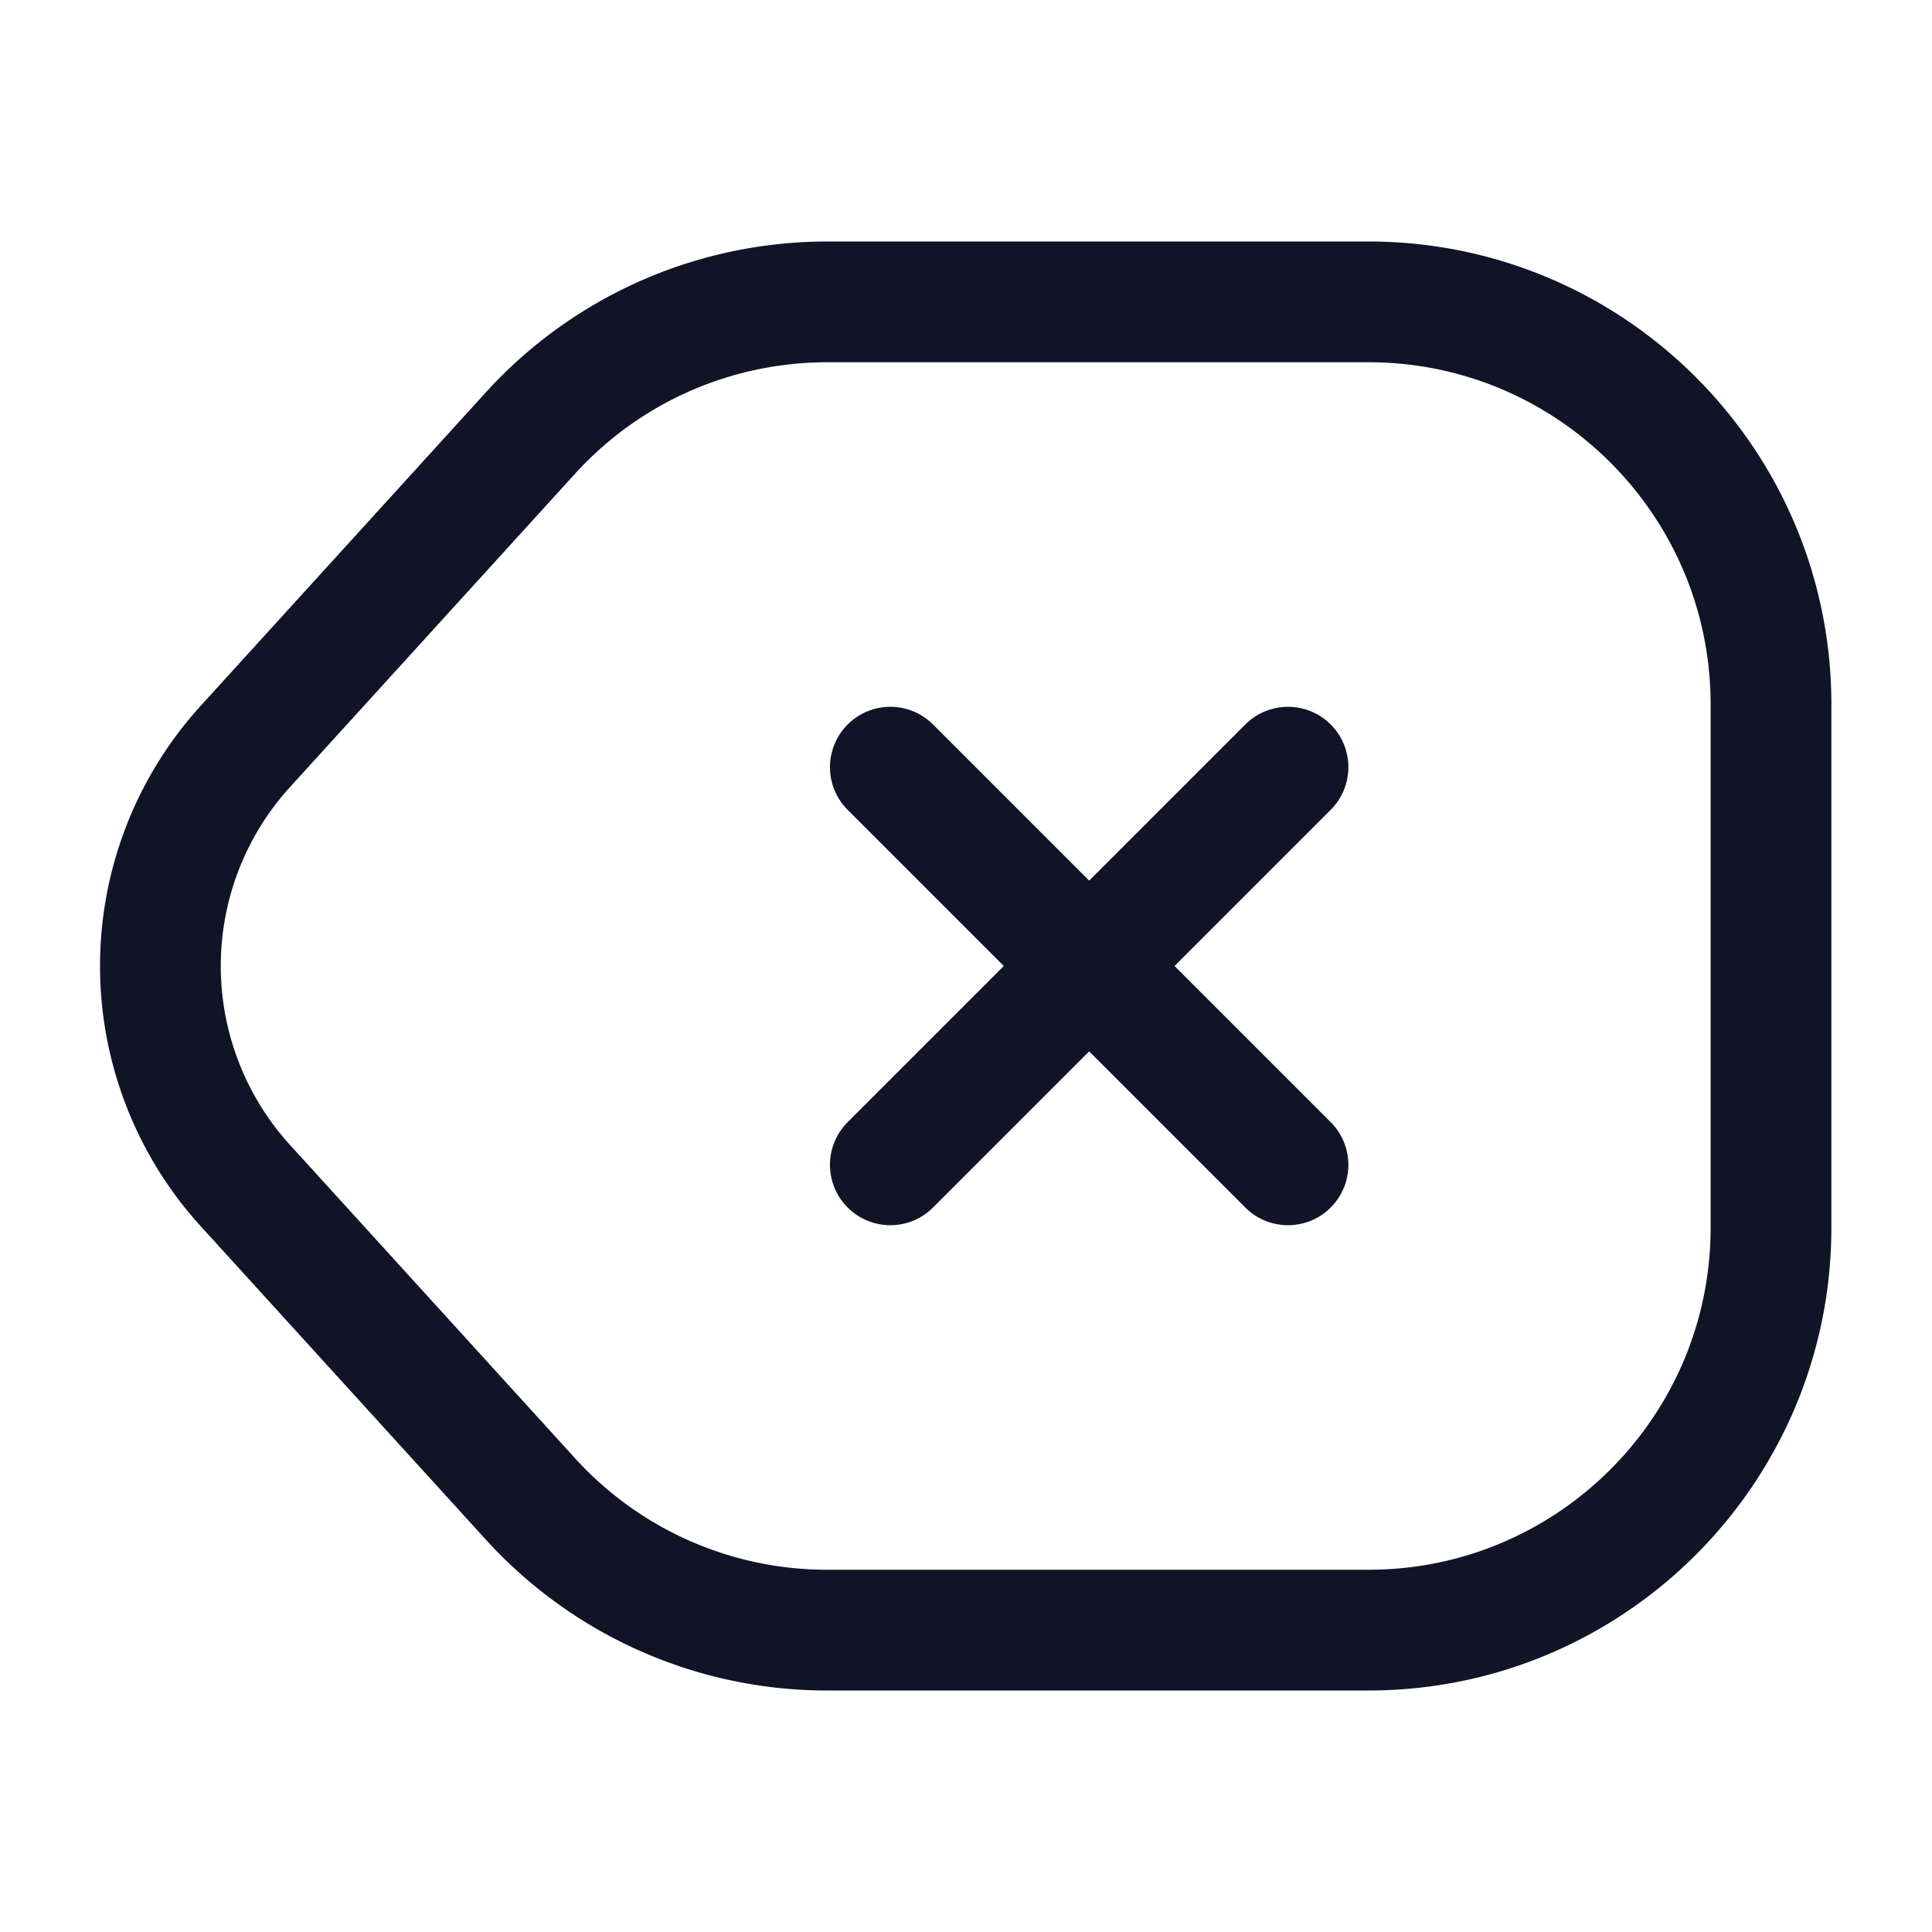 <svg xmlns="http://www.w3.org/2000/svg" width="24" height="24" fill="none"><path stroke="#101426" stroke-linecap="round" stroke-linejoin="round" stroke-width="1.5" d="M10.28 20.25H17c2.76 0 5-2.24 5-5v-6.5c0-2.76-2.24-5-5-5h-6.72c-1.41 0-2.75.59-3.7 1.64L3.05 9.27a4.053 4.053 0 0 0 0 5.46l3.53 3.88a4.978 4.978 0 0 0 3.7 1.64Z"/><path stroke="#101426" stroke-linecap="round" stroke-width="1.5" d="m16 14.47-4.94-4.94m0 4.94L16 9.53"/></svg>